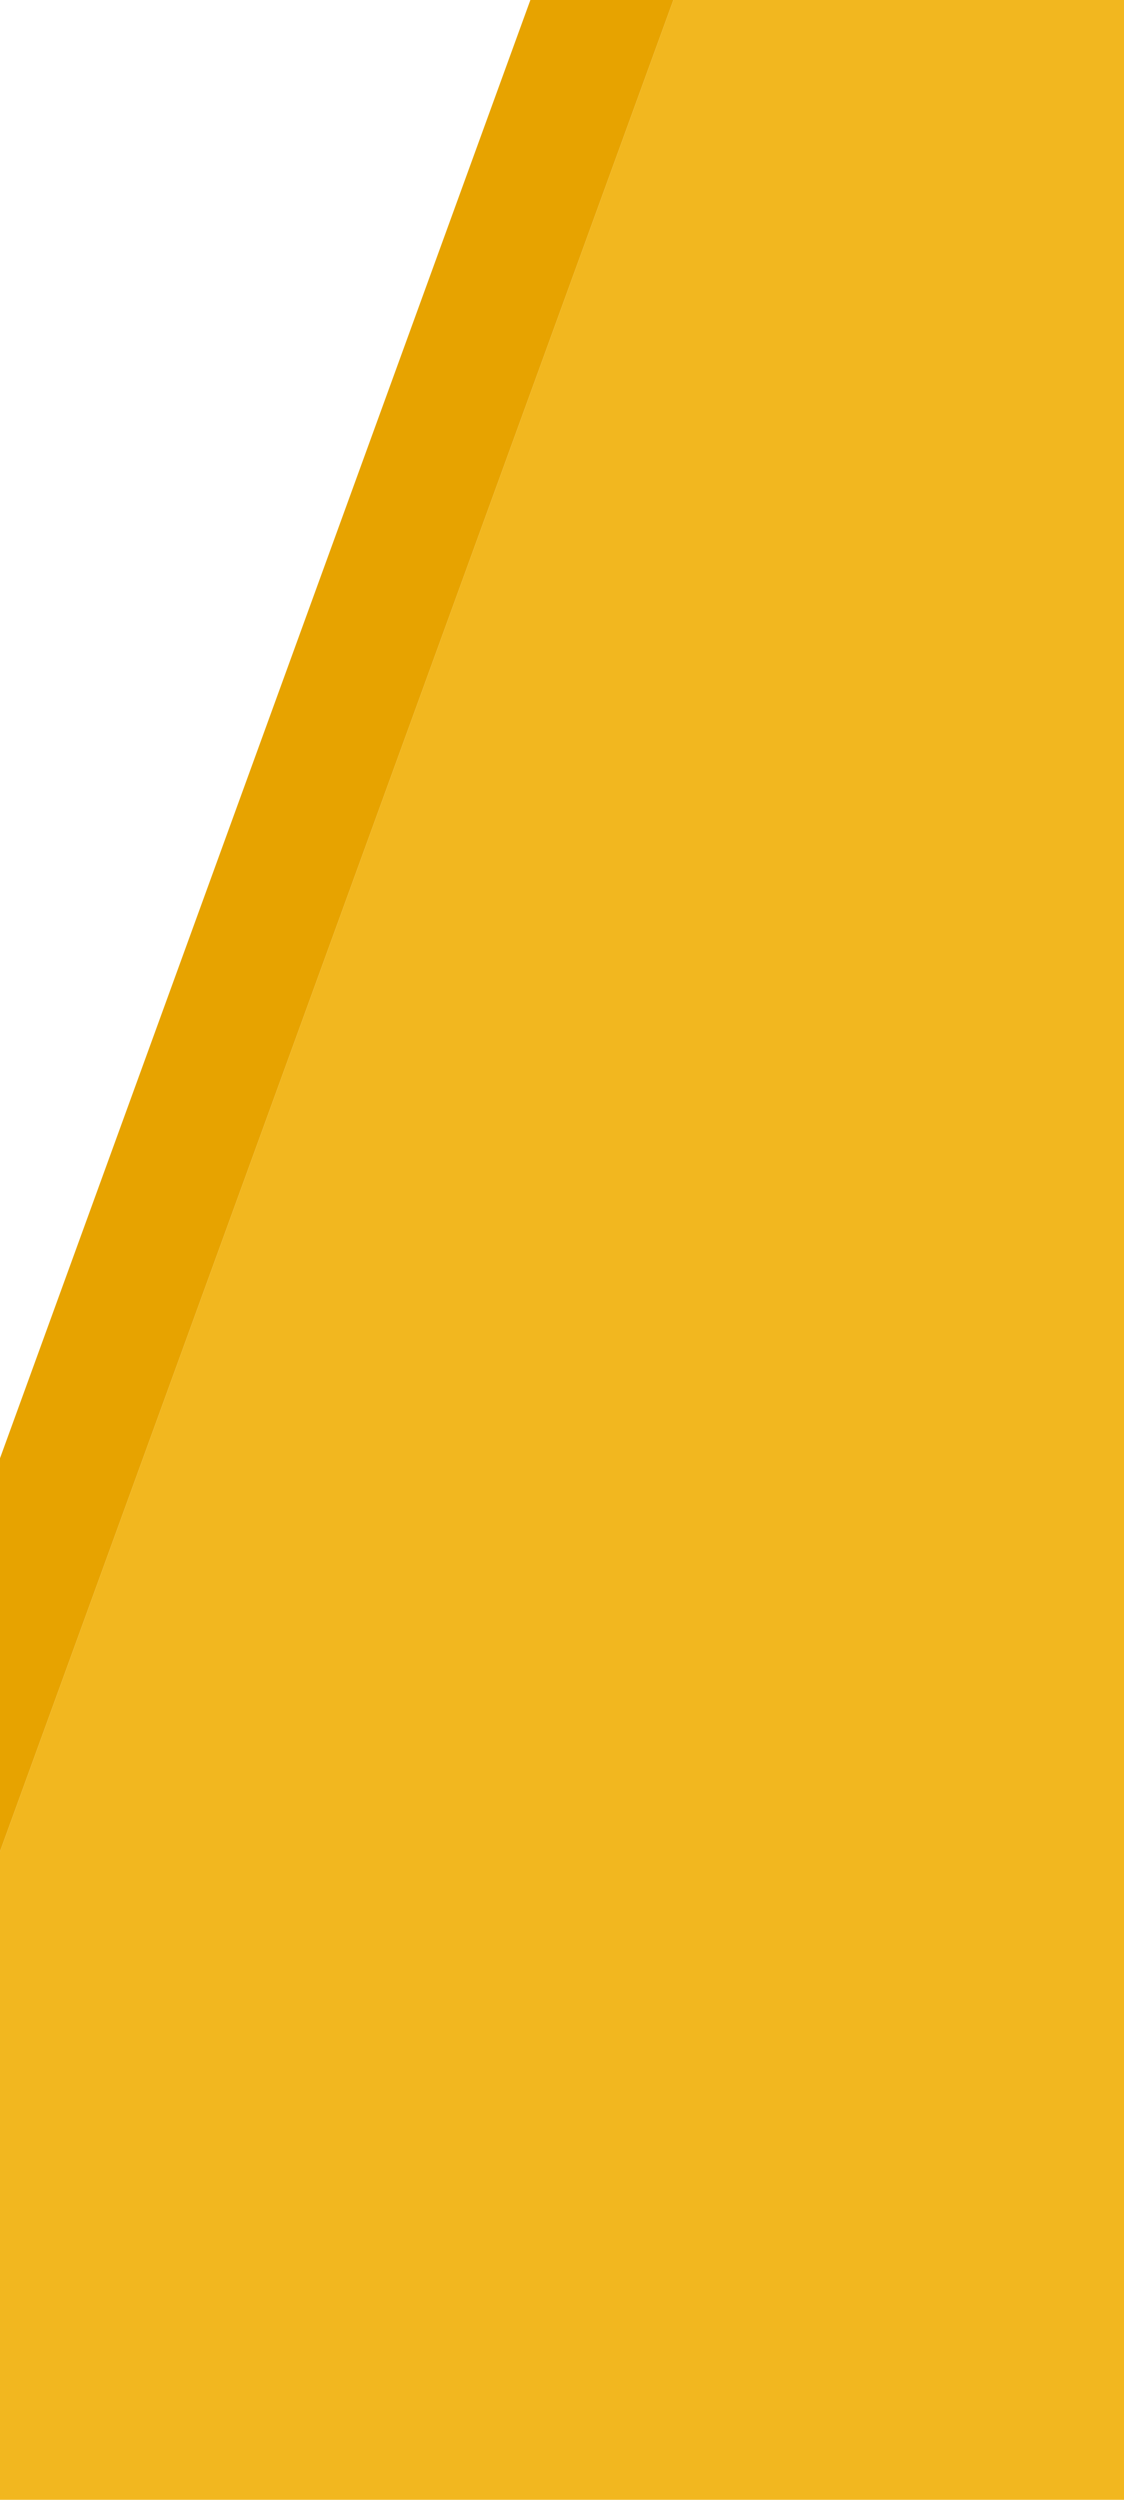<?xml version="1.0" encoding="UTF-8" standalone="no"?>
<!-- Created with Inkscape (http://www.inkscape.org/) -->

<svg
   width="1080"
   height="2400"
   viewBox="0 0 285.75 635"
   version="1.1"
   id="svg5"
   inkscape:version="1.1 (c68e22c387, 2021-05-23)"
   sodipodi:docname="list_bg_orange.svg"
   xmlns:inkscape="http://www.inkscape.org/namespaces/inkscape"
   xmlns:sodipodi="http://sodipodi.sourceforge.net/DTD/sodipodi-0.dtd"
   xmlns="http://www.w3.org/2000/svg"
   xmlns:svg="http://www.w3.org/2000/svg">
  <sodipodi:namedview
     id="namedview7"
     pagecolor="#ffffff"
     bordercolor="#666666"
     borderopacity="1.0"
     inkscape:pageshadow="2"
     inkscape:pageopacity="1"
     inkscape:pagecheckerboard="0"
     inkscape:document-units="mm"
     showgrid="false"
     units="px"
     width="1080px"
     height="2340px"
     inkscape:snap-bbox="true"
     inkscape:bbox-paths="true"
     inkscape:bbox-nodes="true"
     inkscape:snap-bbox-edge-midpoints="true"
     inkscape:snap-bbox-midpoints="true"
     inkscape:object-paths="true"
     inkscape:snap-intersection-paths="true"
     inkscape:snap-smooth-nodes="true"
     inkscape:snap-midpoints="true"
     inkscape:snap-object-midpoints="true"
     inkscape:snap-center="true"
     inkscape:snap-text-baseline="true"
     inkscape:snap-page="true"
     showguides="true"
     inkscape:guide-bbox="true"
     inkscape:zoom="0.25732566"
     inkscape:cx="429.41695"
     inkscape:cy="1352.3719"
     inkscape:window-width="1920"
     inkscape:window-height="1009"
     inkscape:window-x="-8"
     inkscape:window-y="-8"
     inkscape:window-maximized="1"
     inkscape:current-layer="layer2">
    <sodipodi:guide
       position="142.875,635"
       orientation="1,0"
       id="guide1935" />
  </sodipodi:namedview>
  <defs
     id="defs2" />
  <g
     inkscape:label="White"
     inkscape:groupmode="layer"
     id="layer1">
    <rect
       style="opacity:1;fill:#ffffff;fill-opacity:1;stroke-width:10;stroke-linecap:round;stroke-linejoin:round"
       id="rect846"
       width="285.75"
       height="635"
       x="0"
       y="0"
       rx="0"
       ry="0" />
  </g>
  <g
     inkscape:groupmode="layer"
     id="layer2"
     inkscape:label="Red">
    <g
       id="g3480"
       transform="matrix(1,0,-0.364,1,115.561,0)"
       style="stroke:none">
      <rect
         style="fill:#f2b71f;fill-opacity:1;stroke:none;stroke-width:10;stroke-linecap:round;stroke-linejoin:round"
         id="rect1946"
         width="345.682"
         height="635"
         x="55.629"
         y="0"
         ry="0" />
      <rect
         style="fill:#e7a300;fill-opacity:1;stroke:none;stroke-width:1;stroke-linecap:square;stroke-linejoin:miter;stroke-miterlimit:4;stroke-dasharray:none;stroke-opacity:1"
         id="rect3058"
         width="36.353"
         height="635"
         x="19.276"
         y="-1.4210855e-14"
         ry="1.4210855e-14" />
    </g>
  </g>
</svg>
